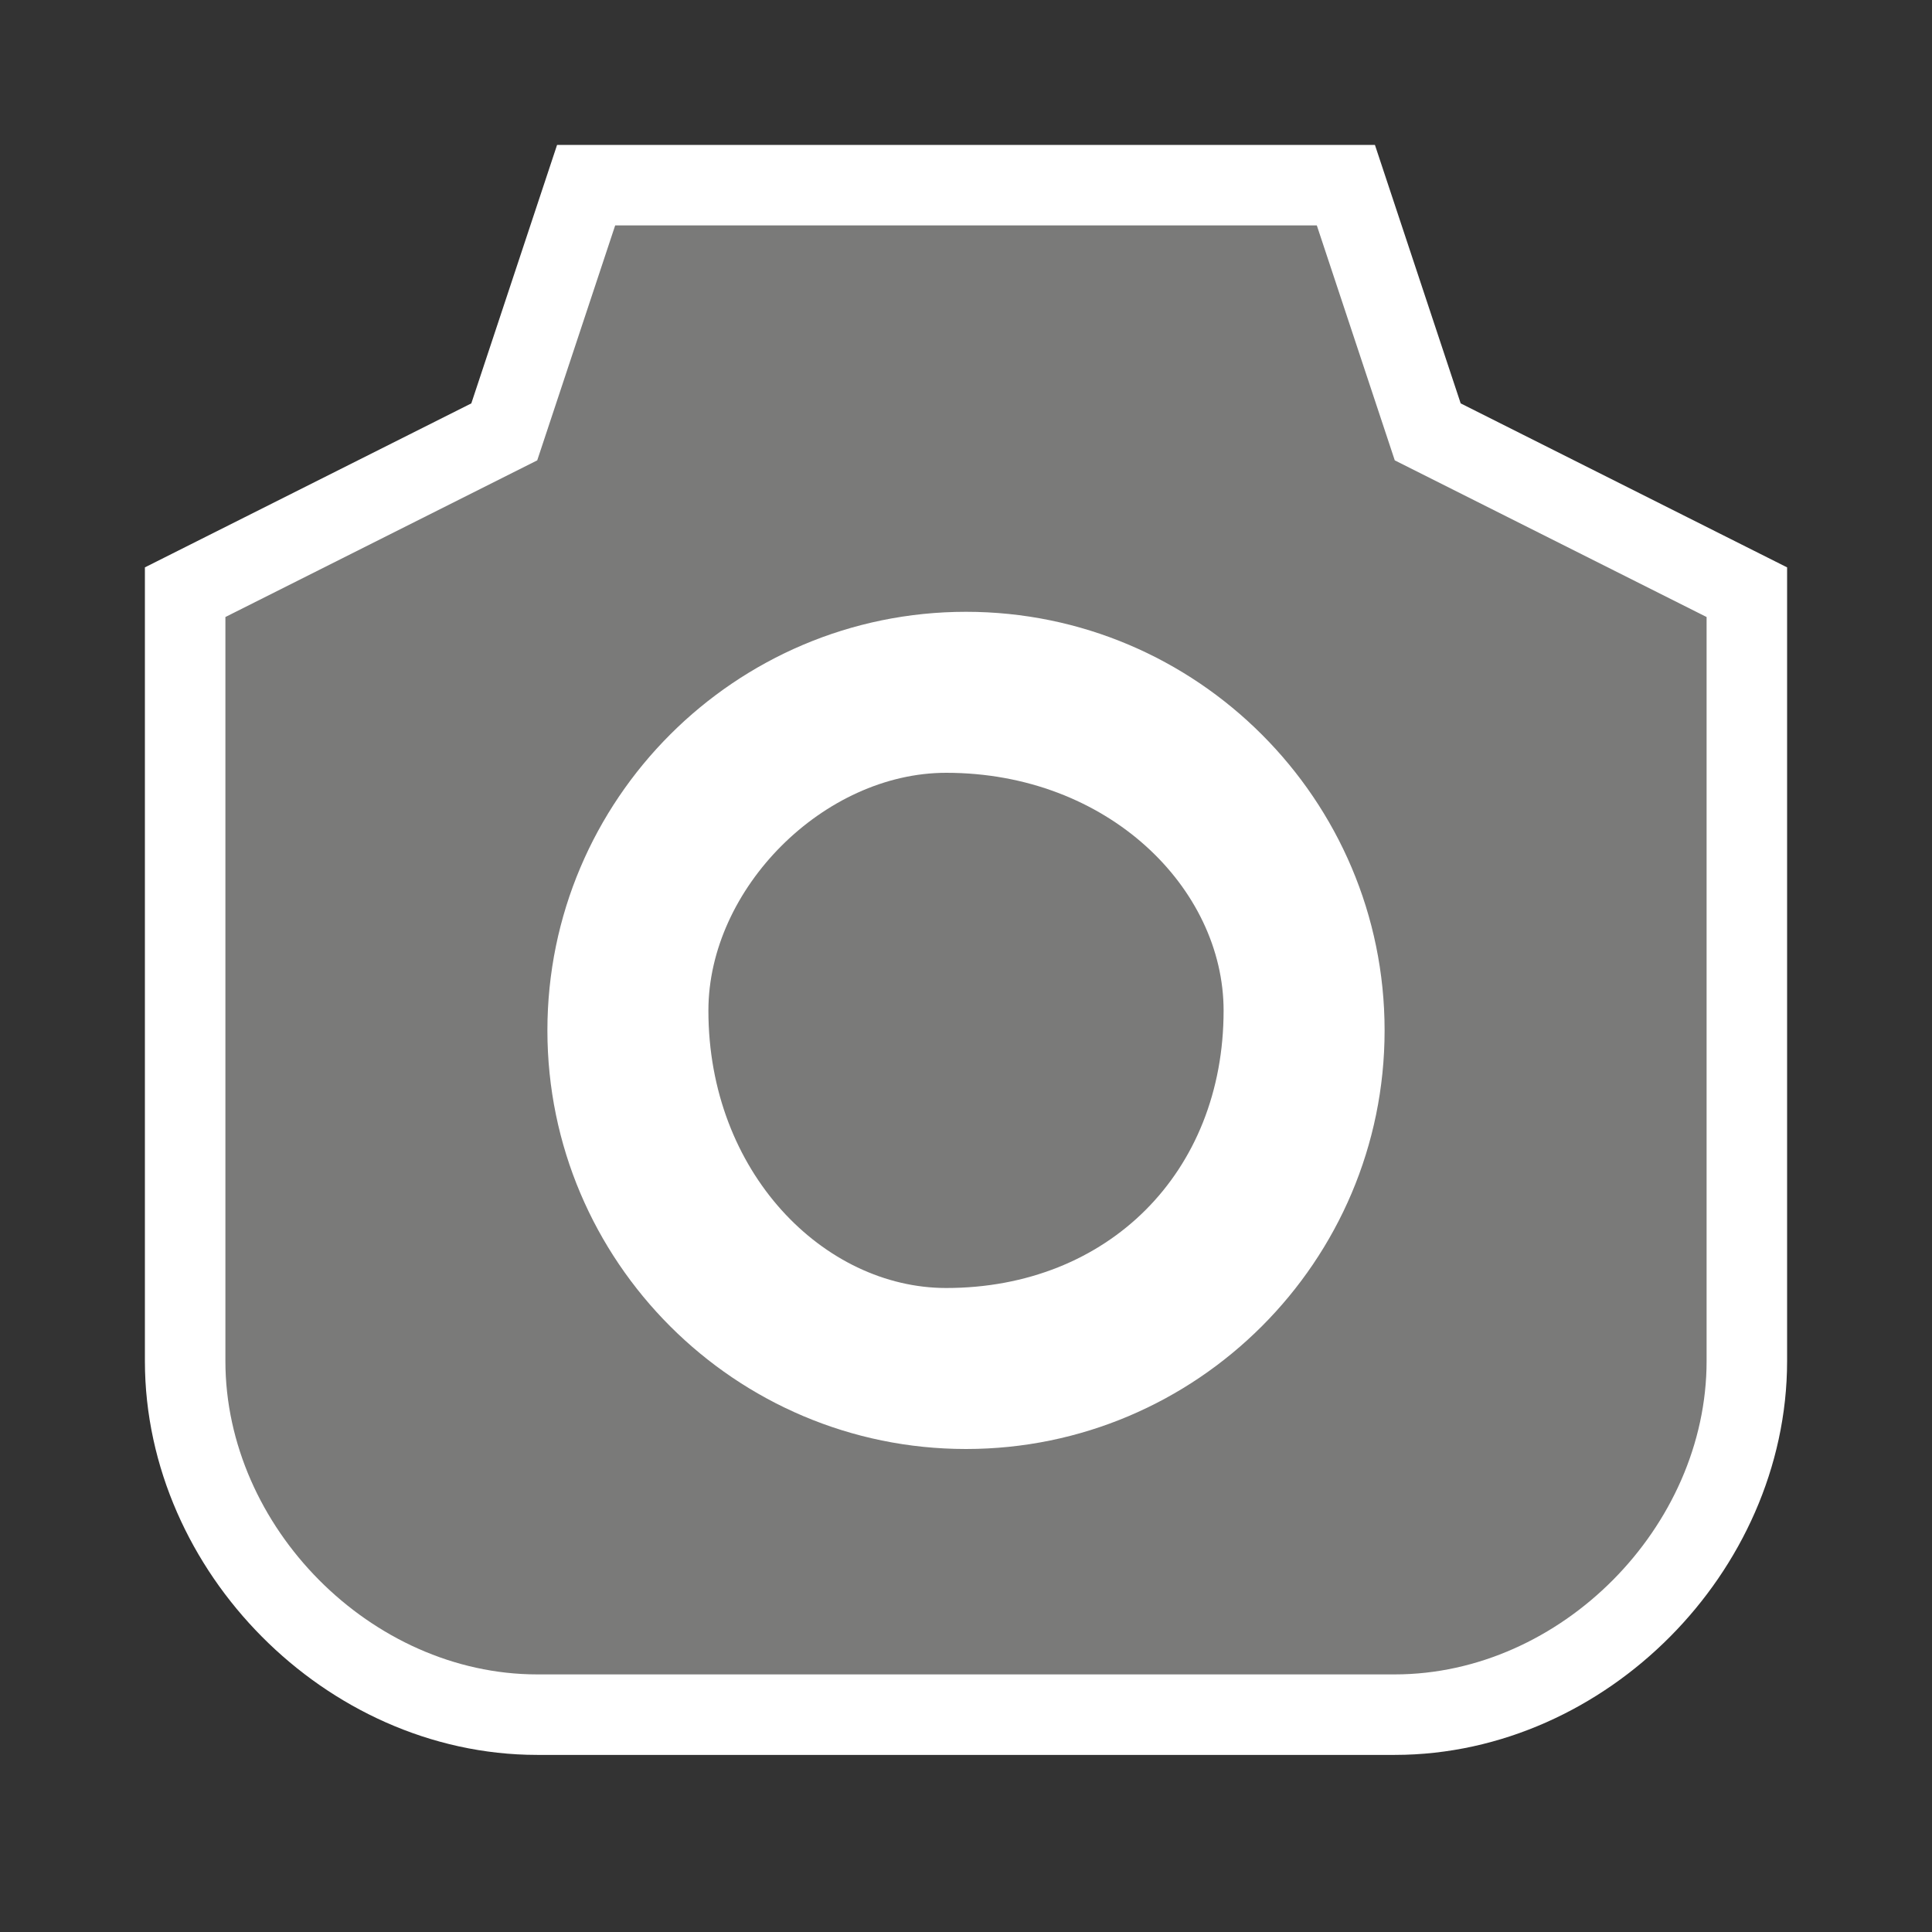 <svg width="60" height="60" viewBox="0 0 60 60" fill="none" xmlns="http://www.w3.org/2000/svg">
<rect x="0" y="0" width="60" height="60" fill="#333333" stroke="none"/>
<path fill-rule="evenodd" clip-rule="evenodd" d="M40.895 7L43.316 14.297L53 19.162V42.27C53 47.421 48.475 52 43.316 52H16.684C11.525 52 7 47.421 7 42.27V19.162L16.684 14.297L19.105 7H40.895ZM30 19C22.832 19 17 24.832 17 32C17 39.168 22.832 45 30 45C37.168 45 43 39.168 43 32C43 24.832 37.168 19 30 19Z" stroke="white" stroke-width="5"/>
<path fill-rule="evenodd" clip-rule="evenodd" d="M29.385 40C25.589 40 22 36.411 22 31.385C22 27.589 25.589 24 29.385 24C34.411 24 38 27.589 38 31.385C38 36.411 34.411 40 29.385 40Z" stroke="white" stroke-width="7"/>
<path fill-rule="evenodd" clip-rule="evenodd" d="M40.895 7L43.316 14.297L53 19.162V42.27C53 47.421 48.475 52 43.316 52H16.684C11.525 52 7 47.421 7 42.27V19.162L16.684 14.297L19.105 7H40.895ZM30 19C22.832 19 17 24.832 17 32C17 39.168 22.832 45 30 45C37.168 45 43 39.168 43 32C43 24.832 37.168 19 30 19Z" fill="#7A7A79"/>
<path fill-rule="evenodd" clip-rule="evenodd" d="M29.385 40C25.589 40 22 36.411 22 31.385C22 27.589 25.589 24 29.385 24C34.411 24 38 27.589 38 31.385C38 36.411 34.411 40 29.385 40Z" fill="#7A7A79"/>
</svg>
